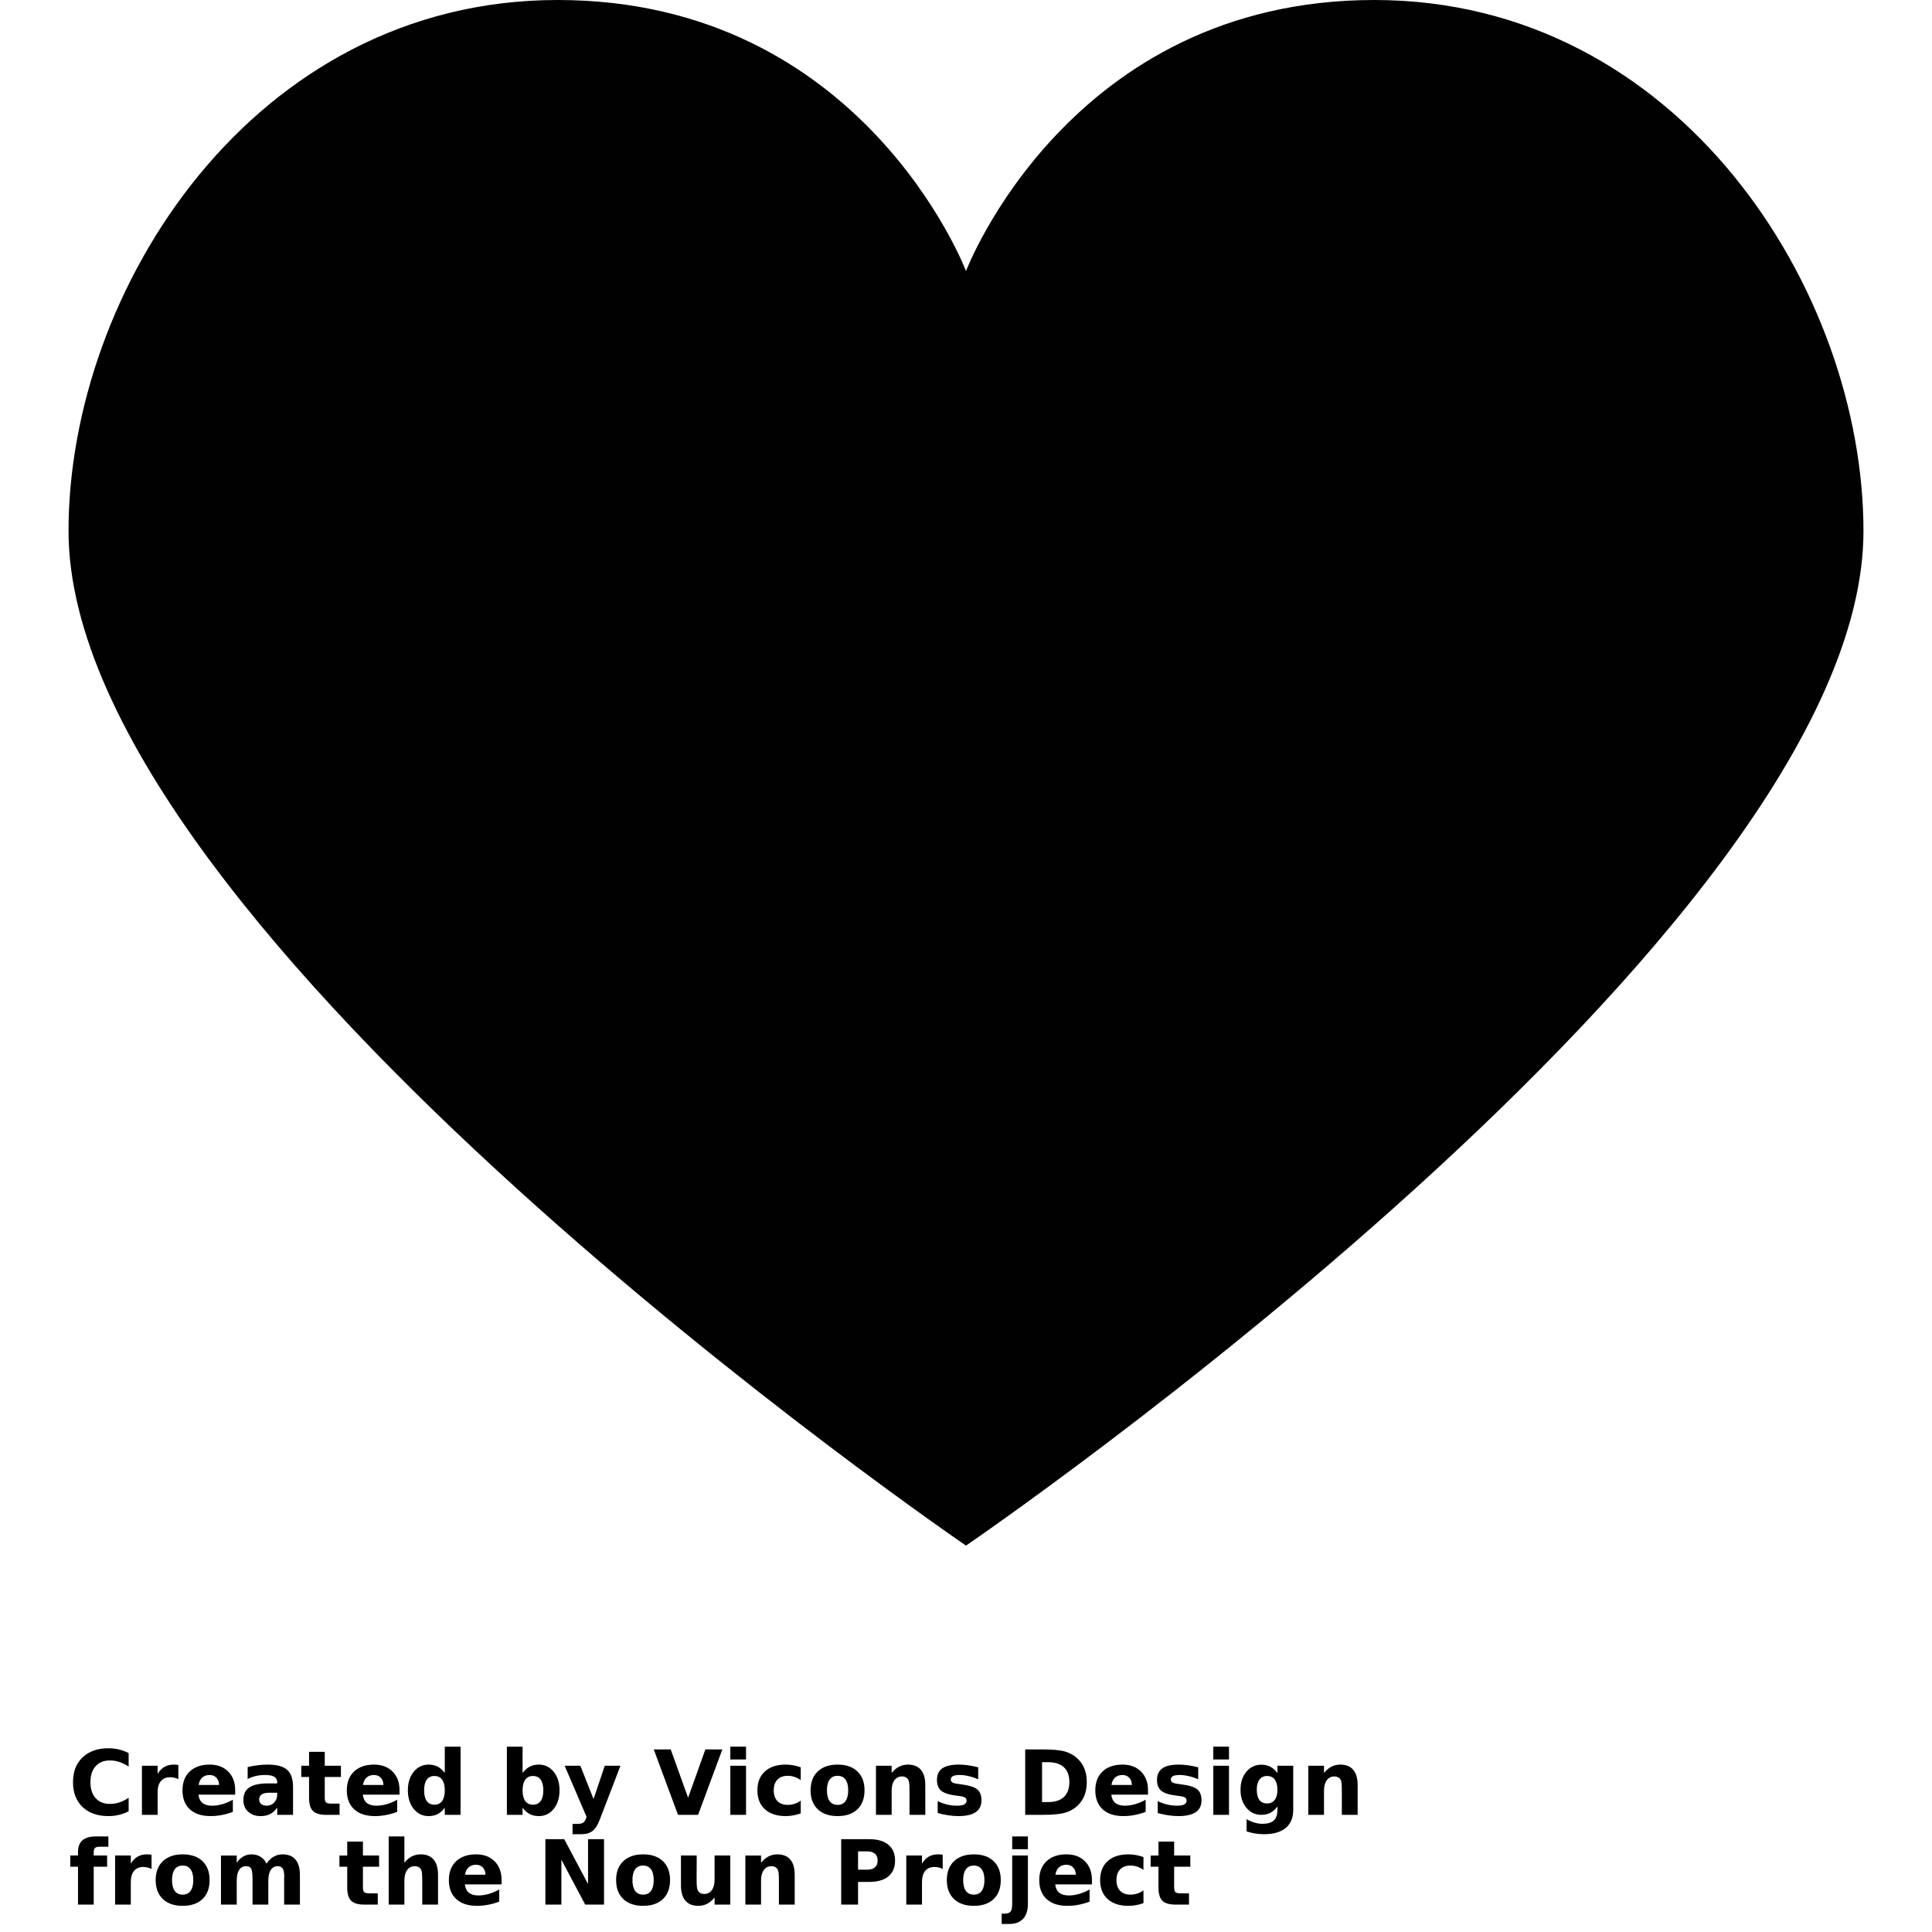 <?xml version="1.0" encoding="UTF-8"?>
<svg width="700pt" height="700pt" version="1.1" viewBox="0 0 700 700" xmlns="http://www.w3.org/2000/svg" xmlns:xlink="http://www.w3.org/1999/xlink">
 <defs>
  <symbol id="w" overflow="visible">
   <path d="m21.781-1.297c-1.125 0.586-2.297 1.023-3.516 1.312-1.211 0.289-2.477 0.438-3.797 0.438-3.949 0-7.078-1.098-9.391-3.297-2.305-2.207-3.453-5.203-3.453-8.984 0-3.789 1.148-6.785 3.453-8.984 2.312-2.207 5.441-3.312 9.391-3.312 1.32 0 2.586 0.148 3.797 0.438 1.219 0.293 2.391 0.73 3.516 1.312v4.906c-1.137-0.77-2.258-1.332-3.359-1.688-1.094-0.363-2.25-0.547-3.469-0.547-2.18 0-3.891 0.699-5.141 2.094-1.25 1.398-1.875 3.324-1.875 5.781 0 2.449 0.625 4.371 1.875 5.766 1.25 1.398 2.961 2.094 5.141 2.094 1.219 0 2.375-0.176 3.469-0.531 1.102-0.363 2.223-0.93 3.359-1.703z"/>
  </symbol>
  <symbol id="d" overflow="visible">
   <path d="m15.938-12.938c-0.5-0.227-0.996-0.398-1.484-0.516-0.492-0.113-0.984-0.172-1.484-0.172-1.461 0-2.586 0.469-3.375 1.406-0.781 0.938-1.172 2.281-1.172 4.031v8.188h-5.688v-17.781h5.688v2.922c0.727-1.164 1.566-2.016 2.516-2.547 0.945-0.531 2.082-0.797 3.406-0.797 0.188 0 0.391 0.012 0.609 0.031 0.227 0.012 0.551 0.043 0.969 0.094z"/>
  </symbol>
  <symbol id="a" overflow="visible">
   <path d="m20.484-8.938v1.625h-13.297c0.145 1.336 0.629 2.336 1.453 3 0.82 0.668 1.973 1 3.453 1 1.195 0 2.422-0.176 3.672-0.531 1.258-0.352 2.551-0.895 3.875-1.625v4.391c-1.344 0.512-2.688 0.891-4.031 1.141-1.344 0.258-2.688 0.391-4.031 0.391-3.219 0-5.727-0.816-7.516-2.453-1.781-1.633-2.672-3.926-2.672-6.875 0-2.894 0.875-5.172 2.625-6.828 1.758-1.664 4.172-2.5 7.234-2.5 2.801 0 5.039 0.844 6.719 2.531 1.676 1.68 2.516 3.922 2.516 6.734zm-5.844-1.891c0-1.082-0.32-1.953-0.953-2.609-0.625-0.664-1.449-1-2.469-1-1.094 0-1.984 0.312-2.672 0.938-0.688 0.617-1.121 1.508-1.297 2.672z"/>
  </symbol>
  <symbol id="m" overflow="visible">
   <path d="m10.703-8c-1.188 0-2.086 0.203-2.688 0.609-0.594 0.398-0.891 0.984-0.891 1.766 0 0.719 0.238 1.289 0.719 1.703 0.488 0.406 1.16 0.609 2.016 0.609 1.07 0 1.973-0.383 2.703-1.156 0.727-0.77 1.094-1.727 1.094-2.875v-0.656zm8.688-2.141v10.141h-5.734v-2.641c-0.762 1.086-1.621 1.871-2.578 2.359-0.949 0.488-2.106 0.734-3.469 0.734-1.844 0-3.344-0.535-4.5-1.609-1.148-1.07-1.719-2.461-1.719-4.172 0-2.094 0.719-3.625 2.156-4.594 1.438-0.977 3.688-1.469 6.75-1.469h3.359v-0.438c0-0.895-0.355-1.551-1.062-1.969-0.711-0.426-1.82-0.641-3.328-0.641-1.211 0-2.34 0.125-3.391 0.375-1.055 0.242-2.027 0.605-2.922 1.094v-4.344c1.219-0.289 2.441-0.508 3.672-0.656 1.227-0.156 2.453-0.234 3.672-0.234 3.207 0 5.523 0.633 6.953 1.891 1.426 1.262 2.141 3.32 2.141 6.172z"/>
  </symbol>
  <symbol id="c" overflow="visible">
   <path d="m8.938-22.828v5.047h5.859v4.062h-5.859v7.547c0 0.824 0.16 1.383 0.484 1.672 0.332 0.293 0.988 0.438 1.969 0.438h2.922v4.062h-4.875c-2.25 0-3.844-0.469-4.781-1.406s-1.406-2.523-1.406-4.766v-7.547h-2.828v-4.062h2.828v-5.047z"/>
  </symbol>
  <symbol id="l" overflow="visible">
   <path d="m14.828-15.172v-9.531h5.719v24.703h-5.719v-2.578c-0.781 1.055-1.648 1.824-2.594 2.312-0.938 0.477-2.027 0.719-3.266 0.719-2.188 0-3.992-0.867-5.406-2.609-1.406-1.738-2.109-3.977-2.109-6.719 0-2.738 0.703-4.977 2.109-6.719 1.414-1.738 3.219-2.609 5.406-2.609 1.227 0 2.316 0.246 3.266 0.734 0.945 0.492 1.812 1.258 2.594 2.297zm-3.75 11.5c1.219 0 2.144-0.441 2.781-1.328 0.645-0.883 0.969-2.176 0.969-3.875 0-1.695-0.324-2.988-0.969-3.875-0.637-0.883-1.562-1.328-2.781-1.328-1.211 0-2.137 0.445-2.781 1.328-0.637 0.887-0.953 2.18-0.953 3.875 0 1.699 0.316 2.992 0.953 3.875 0.645 0.887 1.57 1.328 2.781 1.328z"/>
  </symbol>
  <symbol id="k" overflow="visible">
   <path d="m12.188-3.672c1.219 0 2.144-0.441 2.781-1.328 0.645-0.883 0.969-2.176 0.969-3.875 0-1.695-0.324-2.988-0.969-3.875-0.637-0.883-1.562-1.328-2.781-1.328-1.211 0-2.141 0.449-2.797 1.344-0.648 0.887-0.969 2.172-0.969 3.859s0.32 2.981 0.969 3.875c0.656 0.887 1.586 1.328 2.797 1.328zm-3.766-11.5c0.781-1.039 1.645-1.805 2.594-2.297 0.957-0.488 2.055-0.734 3.297-0.734 2.188 0 3.984 0.871 5.391 2.609 1.406 1.742 2.109 3.981 2.109 6.719 0 2.742-0.703 4.981-2.109 6.719-1.406 1.742-3.203 2.609-5.391 2.609-1.242 0-2.34-0.246-3.297-0.734-0.949-0.488-1.812-1.254-2.594-2.297v2.578h-5.688v-24.703h5.688z"/>
  </symbol>
  <symbol id="j" overflow="visible">
   <path d="m0.391-17.781h5.688l4.781 12.062 4.062-12.062h5.688l-7.484 19.469c-0.75 1.977-1.625 3.359-2.625 4.141-1 0.789-2.32 1.188-3.953 1.188h-3.297v-3.734h1.781c0.969 0 1.672-0.156 2.109-0.469 0.438-0.305 0.773-0.852 1.016-1.641l0.156-0.484z"/>
  </symbol>
  <symbol id="i" overflow="visible">
   <path d="m0.156-23.703h6.141l6.297 17.5 6.266-17.5h6.141l-8.781 23.703h-7.281z"/>
  </symbol>
  <symbol id="h" overflow="visible">
   <path d="m2.734-17.781h5.688v17.781h-5.688zm0-6.922h5.688v4.641h-5.688z"/>
  </symbol>
  <symbol id="g" overflow="visible">
   <path d="m17.094-17.219v4.625c-0.773-0.531-1.547-0.922-2.328-1.172-0.773-0.25-1.574-0.375-2.406-0.375-1.594 0-2.836 0.465-3.719 1.391-0.887 0.918-1.328 2.211-1.328 3.875 0 1.668 0.441 2.965 1.328 3.891 0.883 0.918 2.125 1.375 3.719 1.375 0.883 0 1.723-0.129 2.516-0.391 0.801-0.258 1.539-0.648 2.219-1.172v4.641c-0.887 0.336-1.789 0.578-2.703 0.734-0.918 0.164-1.836 0.25-2.75 0.25-3.211 0-5.719-0.82-7.531-2.469-1.812-1.645-2.719-3.93-2.719-6.859 0-2.926 0.906-5.211 2.719-6.859 1.812-1.645 4.32-2.469 7.531-2.469 0.926 0 1.844 0.086 2.75 0.25 0.906 0.156 1.805 0.402 2.703 0.734z"/>
  </symbol>
  <symbol id="b" overflow="visible">
   <path d="m11.188-14.141c-1.262 0-2.227 0.453-2.891 1.359-0.656 0.898-0.984 2.199-0.984 3.906 0 1.711 0.328 3.016 0.984 3.922 0.664 0.898 1.629 1.344 2.891 1.344 1.238 0 2.188-0.445 2.844-1.344 0.656-0.906 0.984-2.211 0.984-3.922 0-1.707-0.328-3.008-0.984-3.906-0.656-0.906-1.605-1.359-2.844-1.359zm0-4.062c3.062 0 5.453 0.828 7.172 2.484 1.719 1.648 2.578 3.93 2.578 6.844 0 2.918-0.859 5.203-2.578 6.859-1.719 1.648-4.109 2.469-7.172 2.469s-5.465-0.82-7.203-2.469c-1.73-1.656-2.594-3.941-2.594-6.859 0-2.914 0.863-5.195 2.594-6.844 1.738-1.656 4.141-2.484 7.203-2.484z"/>
  </symbol>
  <symbol id="e" overflow="visible">
   <path d="m20.609-10.828v10.828h-5.719v-8.281c0-1.539-0.039-2.602-0.109-3.188-0.062-0.582-0.18-1.008-0.344-1.281-0.23-0.375-0.539-0.66-0.922-0.859-0.375-0.207-0.809-0.312-1.297-0.312-1.18 0-2.106 0.461-2.781 1.375-0.68 0.918-1.016 2.184-1.016 3.797v8.75h-5.688v-17.781h5.688v2.609c0.852-1.039 1.758-1.805 2.719-2.297 0.969-0.488 2.035-0.734 3.203-0.734 2.051 0 3.609 0.633 4.672 1.891 1.062 1.25 1.594 3.078 1.594 5.484z"/>
  </symbol>
  <symbol id="f" overflow="visible">
   <path d="m16.625-17.219v4.312c-1.219-0.508-2.398-0.891-3.531-1.141-1.125-0.258-2.195-0.391-3.203-0.391-1.086 0-1.887 0.137-2.406 0.406-0.523 0.273-0.781 0.688-0.781 1.25 0 0.461 0.195 0.809 0.594 1.047 0.395 0.242 1.109 0.422 2.141 0.547l1 0.141c2.906 0.367 4.859 0.977 5.859 1.828 1.008 0.844 1.516 2.172 1.516 3.984 0 1.898-0.699 3.32-2.094 4.266-1.398 0.949-3.481 1.422-6.25 1.422-1.18 0-2.398-0.094-3.656-0.281-1.25-0.176-2.539-0.453-3.859-0.828v-4.312c1.133 0.555 2.297 0.969 3.484 1.25 1.188 0.273 2.394 0.406 3.625 0.406 1.113 0 1.953-0.148 2.516-0.453 0.562-0.312 0.844-0.77 0.844-1.375 0-0.508-0.199-0.891-0.594-1.141-0.387-0.25-1.152-0.441-2.297-0.578l-1-0.125c-2.531-0.32-4.309-0.91-5.328-1.766-1.012-0.852-1.516-2.156-1.516-3.906 0-1.883 0.645-3.281 1.938-4.188 1.289-0.906 3.269-1.359 5.938-1.359 1.039 0 2.141 0.078 3.297 0.234s2.41 0.406 3.766 0.75z"/>
  </symbol>
  <symbol id="v" overflow="visible">
   <path d="m9.094-19.078v14.453h2.188c2.5 0 4.406-0.613 5.719-1.844 1.32-1.238 1.984-3.039 1.984-5.406 0-2.352-0.656-4.141-1.969-5.359-1.312-1.227-3.227-1.844-5.734-1.844zm-6.109-4.625h6.453c3.594 0 6.269 0.262 8.031 0.781 1.758 0.512 3.269 1.375 4.531 2.594 1.113 1.074 1.941 2.309 2.484 3.703 0.539 1.398 0.812 2.981 0.812 4.75 0 1.793-0.273 3.391-0.812 4.797-0.543 1.398-1.371 2.633-2.484 3.703-1.273 1.219-2.797 2.09-4.578 2.609-1.773 0.512-4.434 0.766-7.984 0.766h-6.453z"/>
  </symbol>
  <symbol id="u" overflow="visible">
   <path d="m14.828-3.016c-0.781 1.043-1.648 1.809-2.594 2.297-0.938 0.48-2.027 0.719-3.266 0.719-2.168 0-3.965-0.852-5.391-2.562-1.418-1.707-2.125-3.883-2.125-6.531 0-2.656 0.707-4.832 2.125-6.531 1.426-1.695 3.223-2.547 5.391-2.547 1.238 0 2.328 0.246 3.266 0.734 0.945 0.48 1.812 1.246 2.594 2.297v-2.641h5.719v15.984c0 2.863-0.906 5.047-2.719 6.547-1.805 1.508-4.418 2.266-7.844 2.266-1.117 0-2.195-0.086-3.234-0.25-1.031-0.168-2.07-0.43-3.109-0.781v-4.422c0.988 0.562 1.957 0.984 2.906 1.266 0.957 0.281 1.922 0.422 2.891 0.422 1.852 0 3.211-0.406 4.078-1.219 0.875-0.812 1.312-2.086 1.312-3.828zm-3.75-11.062c-1.18 0-2.094 0.434-2.75 1.297-0.656 0.867-0.984 2.094-0.984 3.688 0 1.625 0.316 2.859 0.953 3.703 0.633 0.844 1.562 1.266 2.781 1.266 1.188 0 2.109-0.43 2.766-1.297 0.656-0.875 0.984-2.098 0.984-3.672 0-1.594-0.328-2.82-0.984-3.688-0.656-0.863-1.578-1.297-2.766-1.297z"/>
  </symbol>
  <symbol id="t" overflow="visible">
   <path d="m14.438-24.703v3.734h-3.156c-0.805 0-1.367 0.148-1.688 0.438-0.312 0.293-0.469 0.797-0.469 1.516v1.234h4.859v4.062h-4.859v13.719h-5.688v-13.719h-2.812v-4.062h2.812v-1.234c0-1.938 0.539-3.367 1.625-4.297 1.082-0.926 2.754-1.391 5.016-1.391z"/>
  </symbol>
  <symbol id="s" overflow="visible">
   <path d="m19.203-14.828c0.727-1.102 1.586-1.941 2.578-2.516 0.988-0.57 2.07-0.859 3.25-0.859 2.051 0 3.609 0.633 4.672 1.891 1.07 1.25 1.609 3.078 1.609 5.484v10.828h-5.719v-9.266c0.008-0.145 0.016-0.289 0.016-0.438 0.008-0.145 0.016-0.352 0.016-0.625 0-1.258-0.188-2.172-0.562-2.734-0.367-0.57-0.961-0.859-1.781-0.859-1.086 0-1.922 0.449-2.516 1.344-0.586 0.887-0.887 2.168-0.906 3.844v8.734h-5.719v-9.266c0-1.969-0.172-3.234-0.516-3.797-0.336-0.57-0.934-0.859-1.797-0.859-1.094 0-1.938 0.449-2.531 1.344-0.586 0.898-0.875 2.172-0.875 3.828v8.75h-5.719v-17.781h5.719v2.609c0.695-1.008 1.492-1.766 2.391-2.266 0.906-0.508 1.906-0.766 3-0.766 1.227 0 2.312 0.297 3.25 0.891 0.945 0.586 1.66 1.414 2.141 2.484z"/>
  </symbol>
  <symbol id="r" overflow="visible">
   <path d="m20.609-10.828v10.828h-5.719v-8.25c0-1.562-0.039-2.633-0.109-3.219-0.062-0.582-0.18-1.008-0.344-1.281-0.23-0.375-0.539-0.66-0.922-0.859-0.375-0.207-0.809-0.312-1.297-0.312-1.18 0-2.106 0.461-2.781 1.375-0.68 0.918-1.016 2.184-1.016 3.797v8.75h-5.688v-24.703h5.688v9.531c0.852-1.039 1.758-1.805 2.719-2.297 0.969-0.488 2.035-0.734 3.203-0.734 2.051 0 3.609 0.633 4.672 1.891 1.062 1.25 1.594 3.078 1.594 5.484z"/>
  </symbol>
  <symbol id="q" overflow="visible">
   <path d="m2.984-23.703h6.828l8.625 16.25v-16.25h5.797v23.703h-6.828l-8.625-16.266v16.266h-5.797z"/>
  </symbol>
  <symbol id="p" overflow="visible">
   <path d="m2.547-6.922v-10.859h5.703v1.781c0 0.961-0.008 2.168-0.016 3.625-0.012 1.461-0.016 2.43-0.016 2.906 0 1.438 0.035 2.469 0.109 3.094 0.082 0.625 0.211 1.086 0.391 1.375 0.227 0.367 0.531 0.652 0.906 0.859 0.375 0.199 0.805 0.297 1.297 0.297 1.188 0 2.117-0.453 2.797-1.359 0.676-0.914 1.016-2.18 1.016-3.797v-8.781h5.688v17.781h-5.688v-2.578c-0.855 1.043-1.762 1.809-2.719 2.297-0.961 0.488-2.016 0.734-3.172 0.734-2.055 0-3.617-0.625-4.688-1.875-1.074-1.258-1.609-3.094-1.609-5.5z"/>
  </symbol>
  <symbol id="o" overflow="visible">
   <path d="m2.984-23.703h10.141c3.019 0 5.336 0.672 6.953 2.016 1.613 1.336 2.422 3.242 2.422 5.719 0 2.492-0.809 4.406-2.422 5.75-1.617 1.336-3.934 2-6.953 2h-4.031v8.219h-6.109zm6.109 4.422v6.625h3.391c1.176 0 2.086-0.285 2.734-0.859 0.645-0.582 0.969-1.398 0.969-2.453 0-1.062-0.324-1.879-0.969-2.453-0.648-0.57-1.559-0.859-2.734-0.859z"/>
  </symbol>
  <symbol id="n" overflow="visible">
   <path d="m2.734-17.781h5.688v17.469c0 2.375-0.574 4.188-1.719 5.438-1.148 1.258-2.805 1.891-4.969 1.891h-2.812v-3.734h0.984c1.082 0 1.82-0.246 2.219-0.734 0.406-0.48 0.609-1.434 0.609-2.859zm0-6.922h5.688v4.641h-5.688z"/>
  </symbol>
 </defs>
 <g>
  <path d="m497.94 0c-110.64 0-147.94 98.195-147.94 98.195s-37.258-98.195-147.94-98.195c-110.61 0-177.23 105.45-177.23 192.36 0 145.65 325.17 367.64 325.17 367.64s325.17-221.94 325.17-367.61c0-86.941-66.594-192.39-177.23-192.39z" fill="#010101"/>
  <g>
   <use x="24.828" y="657.551" xlink:href="#w"/>
   <use x="48.691" y="657.551" xlink:href="#d"/>
   <use x="64.727" y="657.551" xlink:href="#a"/>
   <use x="86.781" y="657.551" xlink:href="#m"/>
   <use x="108.723" y="657.551" xlink:href="#c"/>
   <use x="124.27" y="657.551" xlink:href="#a"/>
   <use x="146.324" y="657.551" xlink:href="#l"/>
   <use x="180.918" y="657.551" xlink:href="#k"/>
   <use x="204.195" y="657.551" xlink:href="#j"/>
   <use x="236.715" y="657.551" xlink:href="#i"/>
   <use x="261.879" y="657.551" xlink:href="#h"/>
   <use x="273.027" y="657.551" xlink:href="#g"/>
   <use x="292.301" y="657.551" xlink:href="#b"/>
   <use x="314.641" y="657.551" xlink:href="#e"/>
   <use x="337.789" y="657.551" xlink:href="#f"/>
   <use x="368.465" y="657.551" xlink:href="#v"/>
   <use x="395.457" y="657.551" xlink:href="#a"/>
   <use x="417.512" y="657.551" xlink:href="#f"/>
   <use x="436.867" y="657.551" xlink:href="#h"/>
   <use x="448.012" y="657.551" xlink:href="#u"/>
   <use x="471.289" y="657.551" xlink:href="#e"/>
   <use x="24.828" y="690.07" xlink:href="#t"/>
   <use x="38.973" y="690.07" xlink:href="#d"/>
   <use x="55.012" y="690.07" xlink:href="#b"/>
   <use x="77.352" y="690.07" xlink:href="#s"/>
   <use x="122.555" y="690.07" xlink:href="#c"/>
   <use x="138.098" y="690.07" xlink:href="#r"/>
   <use x="161.246" y="690.07" xlink:href="#a"/>
   <use x="194.621" y="690.07" xlink:href="#q"/>
   <use x="221.836" y="690.07" xlink:href="#b"/>
   <use x="244.176" y="690.07" xlink:href="#p"/>
   <use x="267.324" y="690.07" xlink:href="#e"/>
   <use x="301.797" y="690.07" xlink:href="#o"/>
   <use x="325.629" y="690.07" xlink:href="#d"/>
   <use x="341.664" y="690.07" xlink:href="#b"/>
   <use x="364.004" y="690.07" xlink:href="#n"/>
   <use x="375.148" y="690.07" xlink:href="#a"/>
   <use x="397.203" y="690.07" xlink:href="#g"/>
   <use x="416.48" y="690.07" xlink:href="#c"/>
  </g>
 </g>
</svg>

